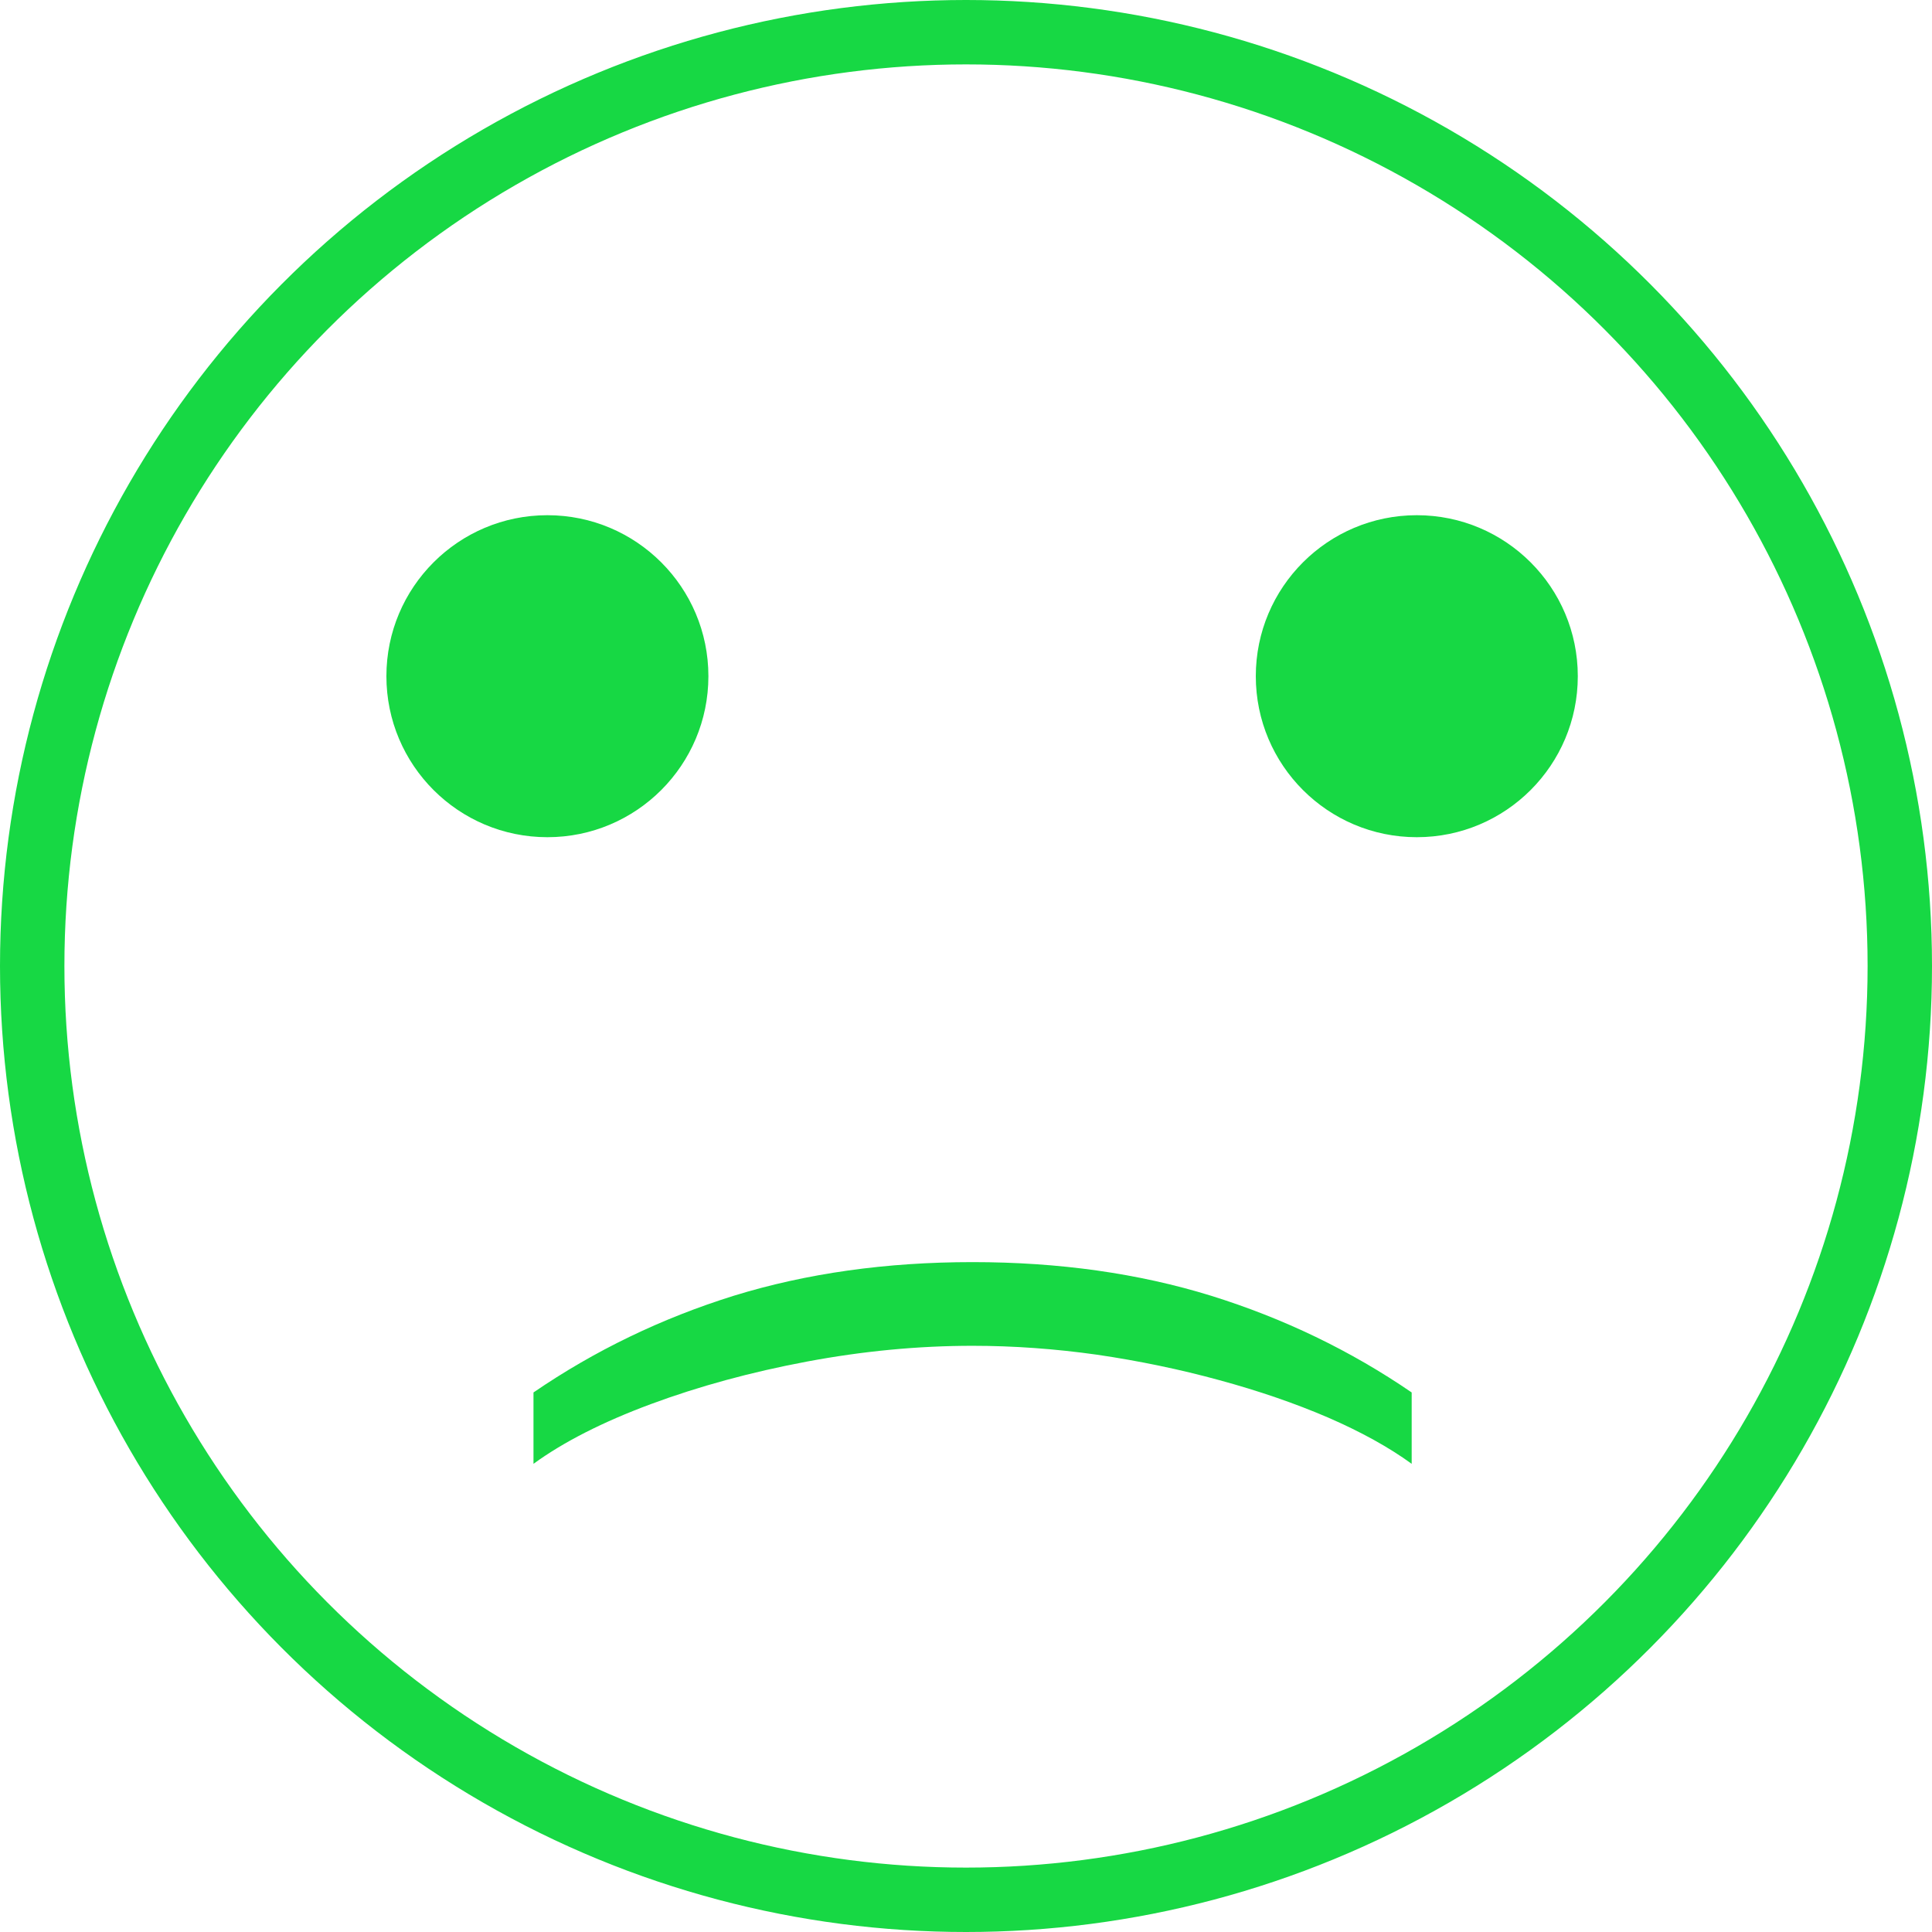 <svg width="60" height="60" viewBox="0 0 60 60" fill="none" xmlns="http://www.w3.org/2000/svg">
<circle cx="30" cy="30" r="29" stroke="#17D844" stroke-width="2"/>
<circle cx="17" cy="21" r="5" fill="#17D844"/>
<circle cx="44" cy="21" r="5" fill="#17D844"/>
<path d="M30.204 39.196C32.889 39.196 35.357 39.544 37.609 40.24C39.867 40.943 41.945 41.945 43.841 43.244V45.46C43.138 44.949 42.271 44.469 41.242 44.022C40.219 43.582 39.093 43.195 37.864 42.861C36.643 42.527 35.379 42.264 34.072 42.072C32.765 41.888 31.476 41.795 30.204 41.795C28.514 41.795 26.799 41.959 25.059 42.285C23.319 42.612 21.703 43.053 20.212 43.606C18.72 44.16 17.506 44.778 16.568 45.46V43.244C18.465 41.945 20.538 40.943 22.79 40.24C25.048 39.544 27.52 39.196 30.204 39.196Z" fill="#17D844"/>
</svg>
